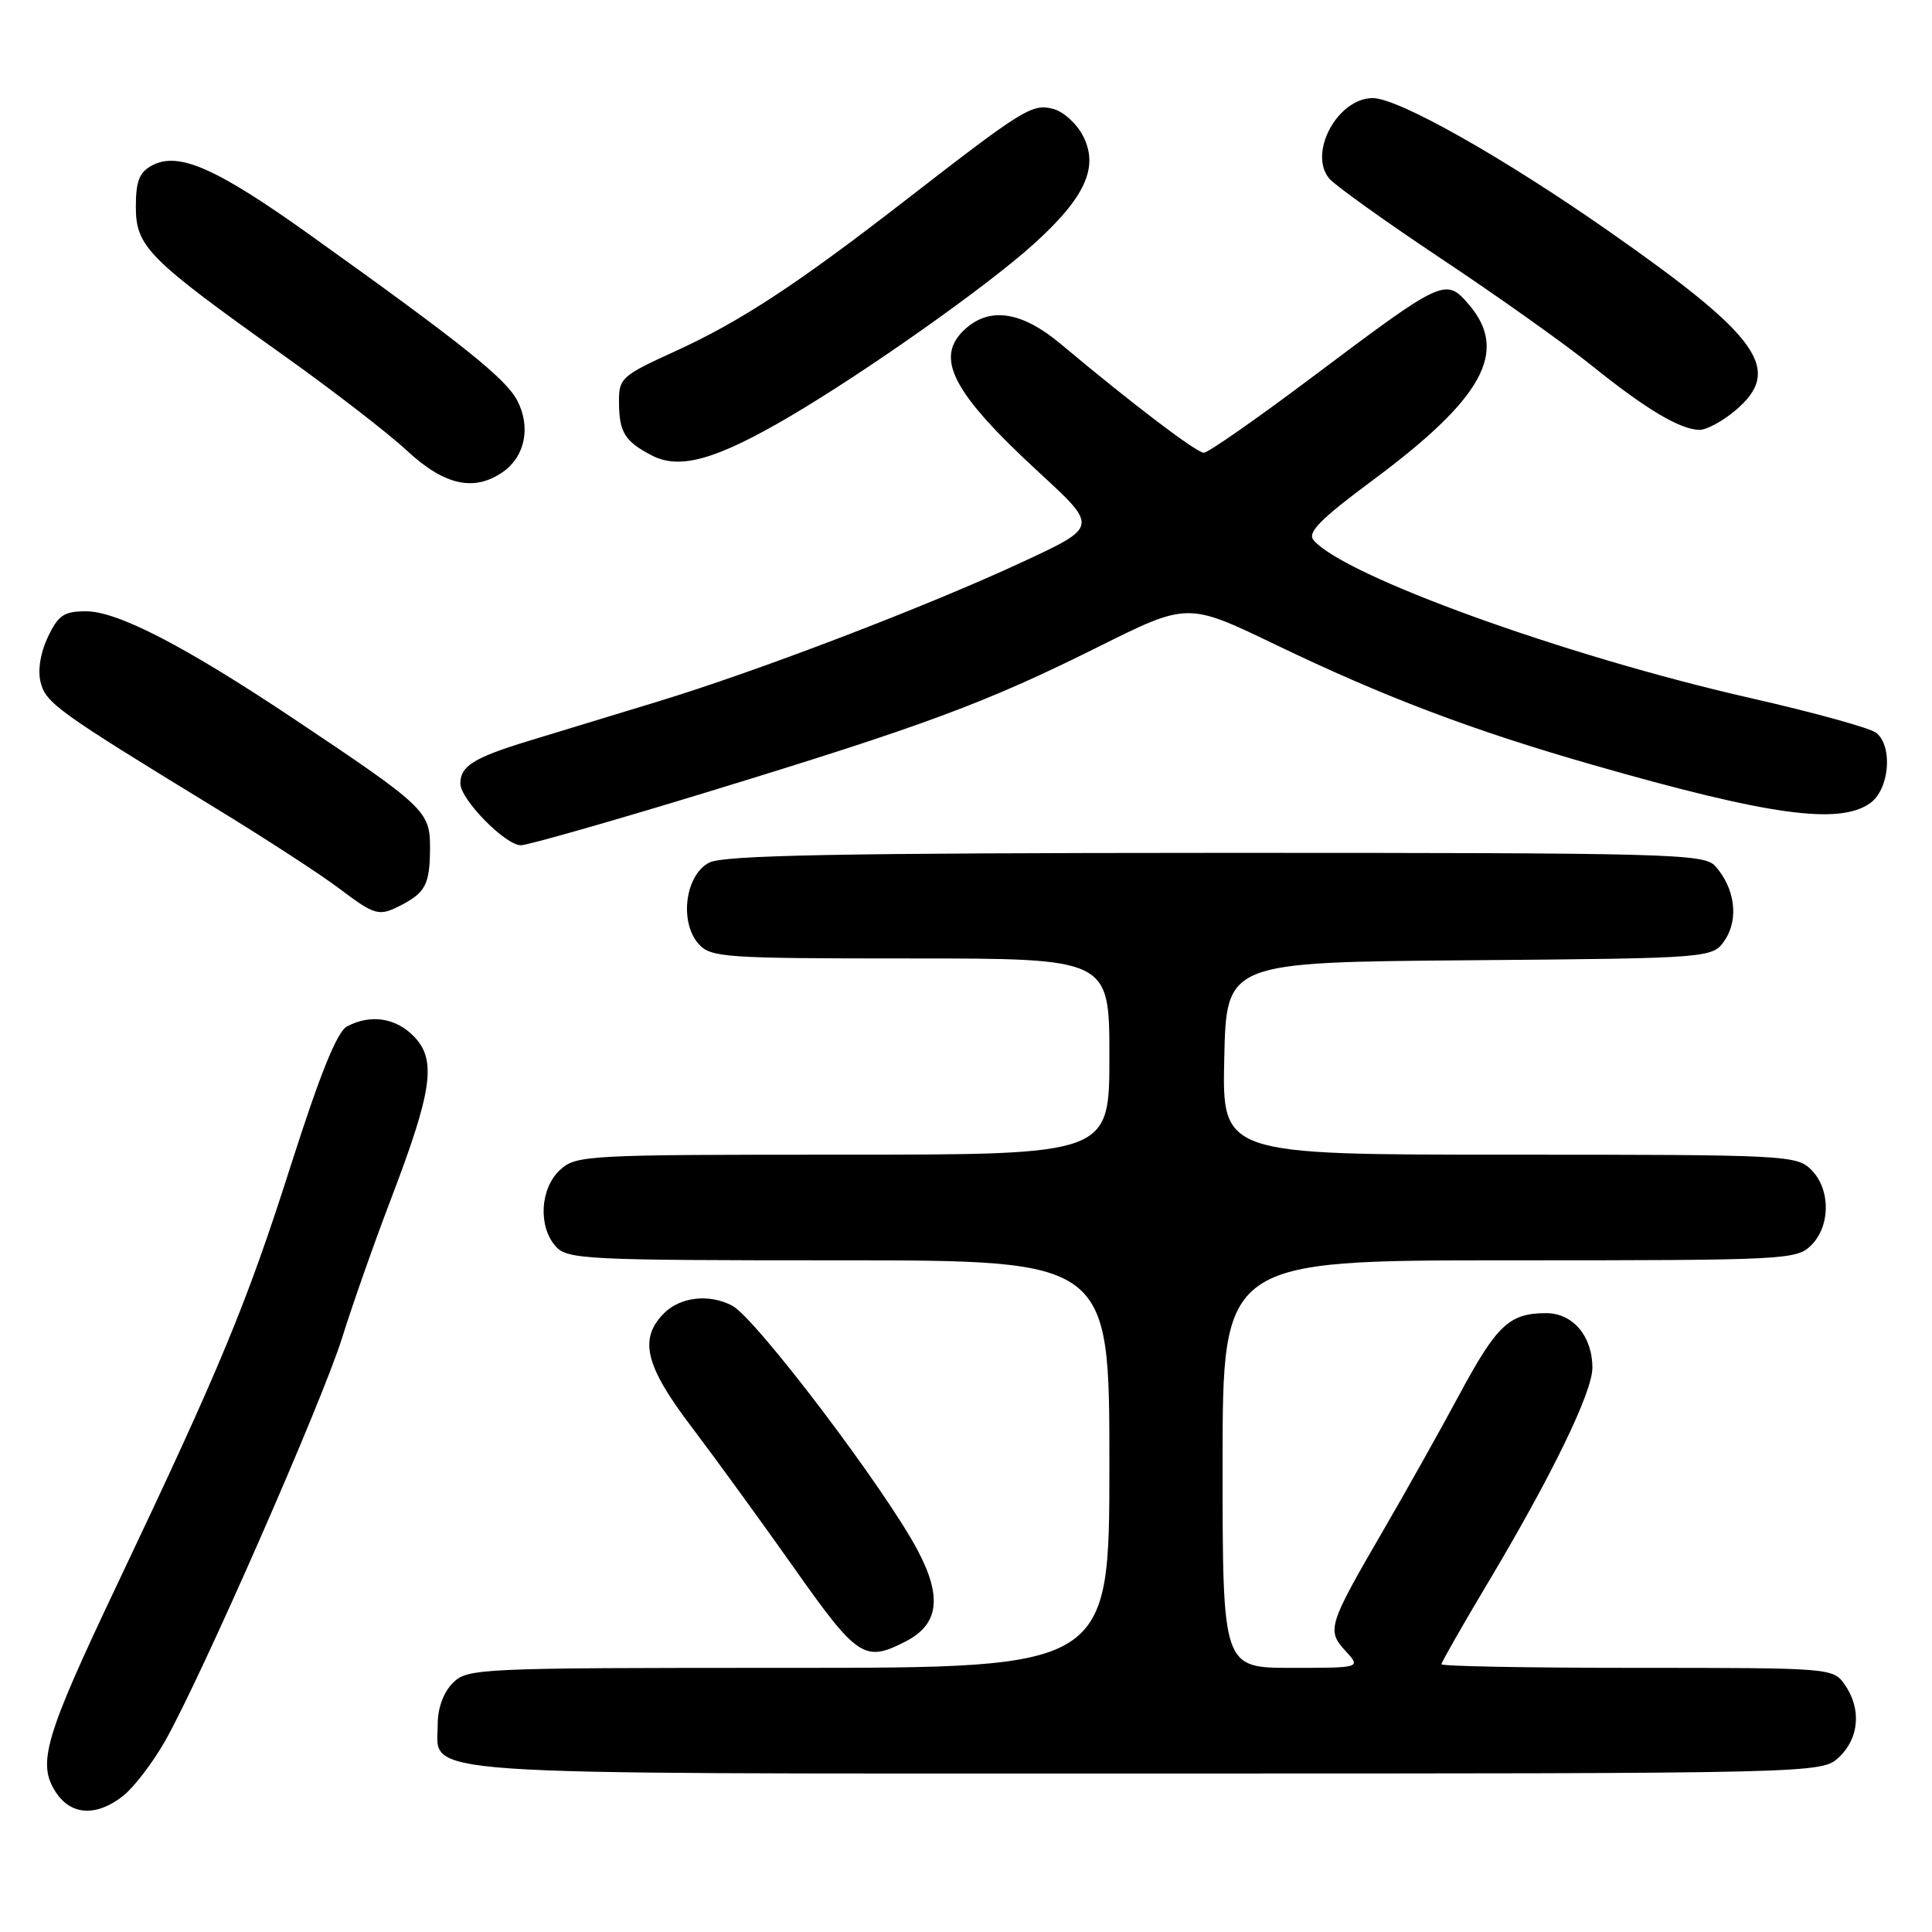 <?xml version="1.0" encoding="UTF-8" standalone="no"?>
<!DOCTYPE svg PUBLIC "-//W3C//DTD SVG 1.1//EN" "http://www.w3.org/Graphics/SVG/1.1/DTD/svg11.dtd" >
<svg xmlns="http://www.w3.org/2000/svg" xmlns:xlink="http://www.w3.org/1999/xlink" version="1.1" viewBox="0 0 256 256">
 <g >
 <path fill="currentColor"
d=" M 16.31 237.97 C 17.72 236.86 20.22 233.60 21.86 230.72 C 26.59 222.41 42.70 185.72 45.34 177.24 C 46.67 172.98 49.55 164.78 51.76 159.00 C 57.27 144.58 57.86 140.54 54.93 137.42 C 52.53 134.87 49.12 134.33 45.98 136.01 C 44.66 136.72 42.44 142.21 38.58 154.29 C 32.69 172.76 29.27 181.01 15.56 209.88 C 5.93 230.16 4.89 233.66 7.40 237.48 C 9.41 240.56 12.78 240.74 16.31 237.97 Z  M 243.69 232.83 C 246.36 230.31 246.67 226.41 244.44 223.22 C 242.90 221.02 242.62 221.00 216.94 221.00 C 202.67 221.00 191.00 220.79 191.00 220.52 C 191.00 220.26 193.70 215.52 197.00 209.99 C 205.56 195.67 211.00 184.49 211.00 181.24 C 211.00 177.05 208.42 174.00 204.88 174.00 C 200.00 174.00 198.35 175.55 193.39 184.76 C 190.81 189.57 186.27 197.66 183.31 202.75 C 175.98 215.36 175.77 216.02 178.28 218.75 C 180.35 221.00 180.35 221.00 171.17 221.00 C 162.00 221.00 162.00 221.00 162.00 194.00 C 162.00 167.00 162.00 167.00 200.00 167.00 C 236.67 167.00 238.07 166.93 240.00 165.00 C 242.57 162.43 242.57 157.57 240.00 155.00 C 238.07 153.07 236.67 153.00 199.97 153.00 C 161.94 153.00 161.94 153.00 162.22 140.25 C 162.50 127.50 162.50 127.50 194.74 127.24 C 226.97 126.97 226.97 126.97 228.60 124.49 C 230.42 121.71 229.86 117.63 227.27 114.75 C 225.80 113.12 221.36 113.00 161.10 113.01 C 111.21 113.03 95.93 113.32 94.00 114.29 C 90.79 115.90 89.97 122.20 92.59 125.10 C 94.20 126.88 96.03 127.00 120.65 127.00 C 147.00 127.00 147.00 127.00 147.00 140.00 C 147.00 153.00 147.00 153.00 111.69 153.00 C 77.53 153.00 76.31 153.07 74.19 155.04 C 71.55 157.49 71.29 162.55 73.65 165.17 C 75.20 166.88 77.70 167.00 111.15 167.00 C 147.00 167.00 147.00 167.00 147.00 194.00 C 147.00 221.00 147.00 221.00 104.50 221.00 C 63.33 221.00 61.94 221.06 60.00 223.00 C 58.77 224.23 58.00 226.33 58.00 228.44 C 58.00 235.39 52.36 235.00 151.91 235.00 C 241.37 235.00 241.37 235.00 243.69 232.83 Z  M 120.04 217.48 C 124.37 215.24 124.86 211.66 121.66 205.55 C 117.45 197.50 100.20 174.71 97.04 173.02 C 94.02 171.41 90.17 171.83 88.00 174.00 C 84.61 177.39 85.47 180.96 91.64 189.08 C 94.73 193.16 100.84 201.56 105.21 207.75 C 113.64 219.70 114.57 220.31 120.04 217.48 Z  M 53.32 119.85 C 56.40 118.23 56.97 117.07 56.98 112.33 C 57.00 107.50 56.33 106.87 38.86 95.20 C 24.46 85.59 15.58 81.00 11.40 81.00 C 8.48 81.00 7.73 81.51 6.35 84.39 C 5.36 86.47 4.98 88.80 5.38 90.40 C 6.08 93.17 7.64 94.29 28.50 107.04 C 35.10 111.07 42.48 115.87 44.89 117.69 C 49.79 121.38 50.21 121.48 53.32 119.85 Z  M 93.57 105.00 C 122.52 96.15 130.61 93.15 145.43 85.76 C 157.36 79.81 157.36 79.81 168.93 85.38 C 183.35 92.33 195.04 96.76 211.05 101.35 C 234.38 108.04 243.66 109.33 247.78 106.44 C 250.34 104.65 250.86 98.96 248.63 97.11 C 247.88 96.49 240.34 94.40 231.88 92.48 C 207.36 86.91 177.96 76.27 174.04 71.55 C 173.21 70.55 175.01 68.74 181.90 63.63 C 196.55 52.76 199.95 46.54 194.62 40.34 C 191.55 36.78 191.26 36.92 174.01 49.87 C 166.60 55.44 160.07 60.00 159.51 59.99 C 158.53 59.98 150.04 53.53 140.58 45.60 C 135.42 41.28 131.20 40.61 127.90 43.59 C 123.75 47.35 126.13 51.97 137.73 62.65 C 145.50 69.80 145.50 69.80 135.64 74.39 C 122.97 80.30 100.40 88.94 87.00 93.01 C 81.22 94.77 73.58 97.10 70.00 98.19 C 62.76 100.41 61.00 101.51 61.00 103.82 C 61.00 105.93 66.96 112.00 69.02 112.00 C 69.91 112.00 80.96 108.85 93.57 105.00 Z  M 66.66 62.52 C 69.57 60.48 70.36 56.59 68.55 53.10 C 67.04 50.17 61.31 45.59 41.09 31.14 C 28.65 22.25 23.65 20.05 20.15 21.92 C 18.46 22.83 18.00 23.99 18.00 27.42 C 18.00 32.67 19.62 34.30 37.45 47.00 C 44.02 51.67 51.44 57.40 53.94 59.73 C 58.90 64.33 62.85 65.19 66.66 62.52 Z  M 104.56 55.24 C 114.70 49.29 130.69 38.00 136.89 32.41 C 143.79 26.20 145.65 22.15 143.50 18.00 C 142.66 16.37 140.87 14.75 139.52 14.42 C 136.74 13.72 135.61 14.42 120.00 26.52 C 105.52 37.75 98.07 42.62 89.41 46.57 C 82.38 49.77 82.00 50.12 82.02 53.22 C 82.03 57.28 82.77 58.48 86.39 60.36 C 90.07 62.27 94.91 60.90 104.56 55.24 Z  M 229.92 54.41 C 236.32 49.02 233.27 44.69 213.21 30.66 C 199.12 20.81 185.29 13.01 181.90 13.00 C 177.25 13.00 173.31 20.26 176.13 23.66 C 176.88 24.55 183.56 29.34 190.99 34.29 C 198.42 39.23 207.43 45.63 211.00 48.51 C 218.11 54.23 222.59 56.90 225.17 56.96 C 226.09 56.98 228.23 55.83 229.92 54.41 Z "/>
</g>
</svg>